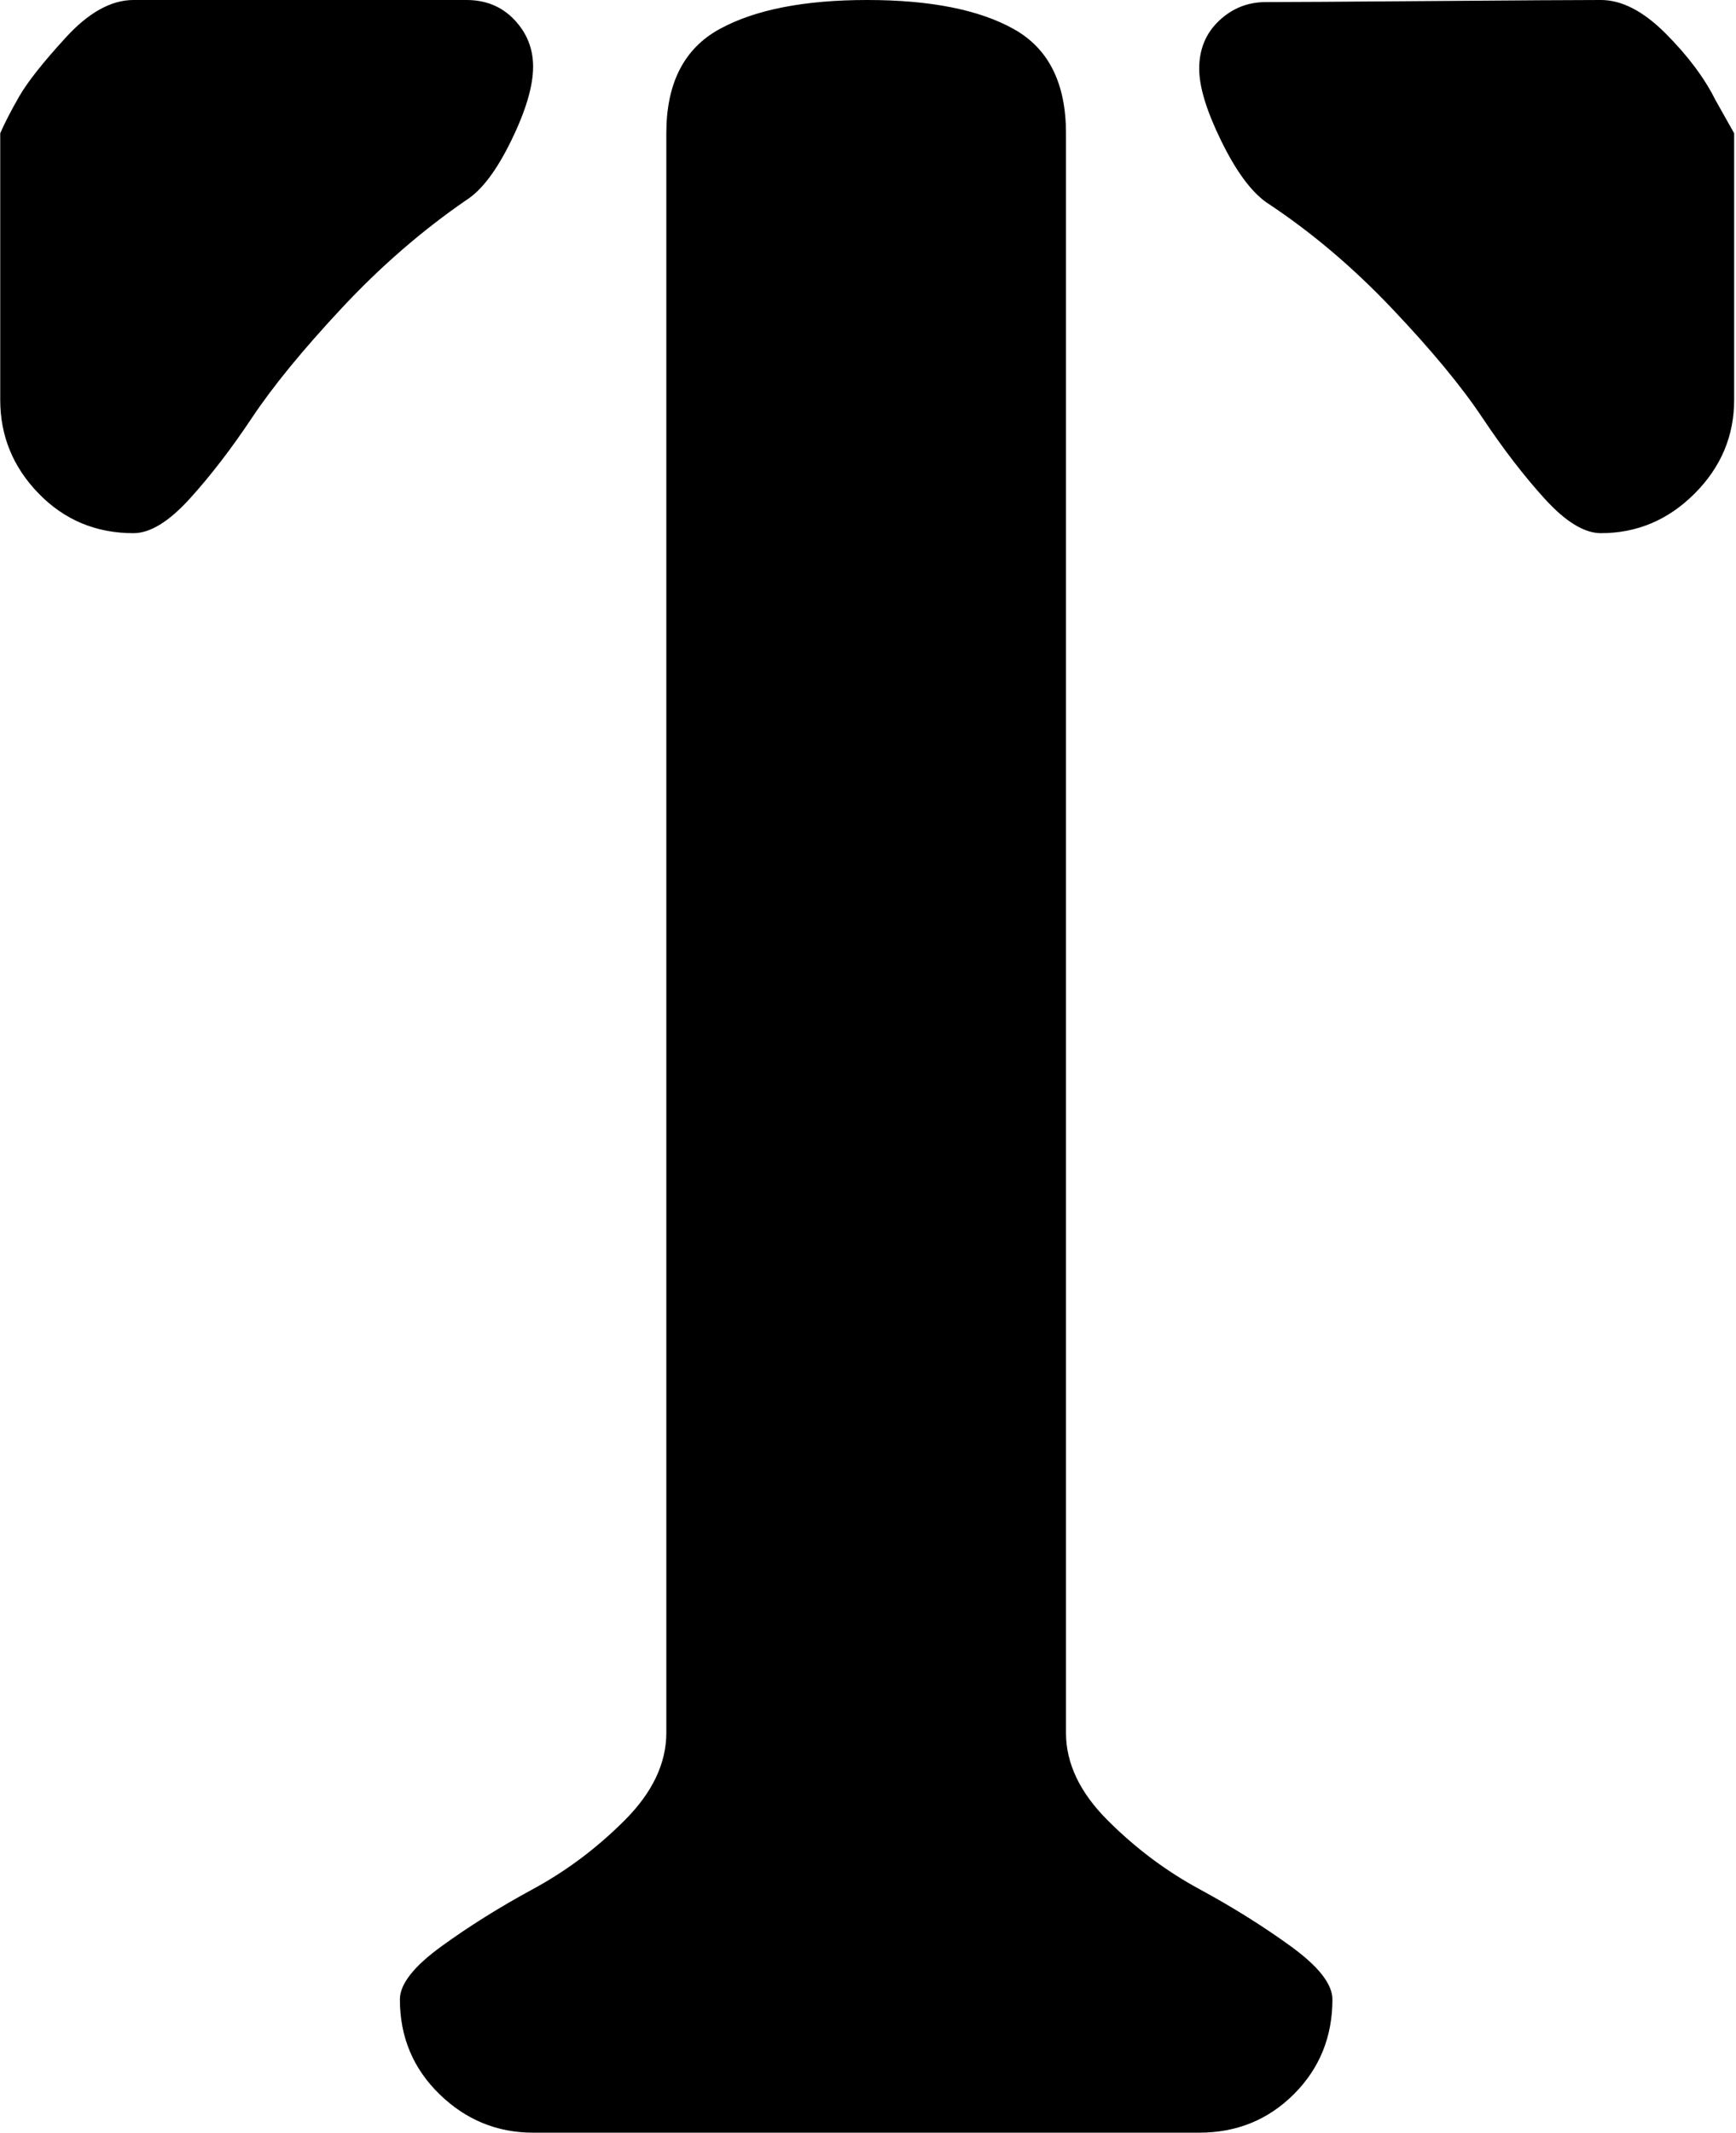 <svg xmlns="http://www.w3.org/2000/svg" xmlns:xlink="http://www.w3.org/1999/xlink" width="834" height="1024" viewBox="0 0 834 1024"><path fill="currentColor" d="M769.113 256q-12 0-27-16.5t-30-39t-43.5-52.5t-60.5-51q-11-8-21.5-29.5t-10.5-34.5q0-14 9.5-23t22.5-9q16 0 79.5-.5t81.5-.5q15 0 31 16t24 32l9 16v128q0 26-19 45t-45 19m-129 704q0 27-18.5 45.5t-45.5 18.5h-320q-26 0-45-18.5t-19-45.5q0-11 20-25.5t44-27.5t44-33t20-42V64q0-36 25.5-50t71-14t70.5 14t25 50v768q0 22 20 42t44 33t44 27.5t20 25.5m-416-864q-32 22-60 52t-43 52.5t-30 39t-27 16.5q-27 0-45.5-19t-18.5-45V64q3-7 9-17.5t22.5-28.5t32.5-18h160q14 0 23 9.5t9 22.5q0 14-10.5 35.5t-21.5 28.5"/></svg>
